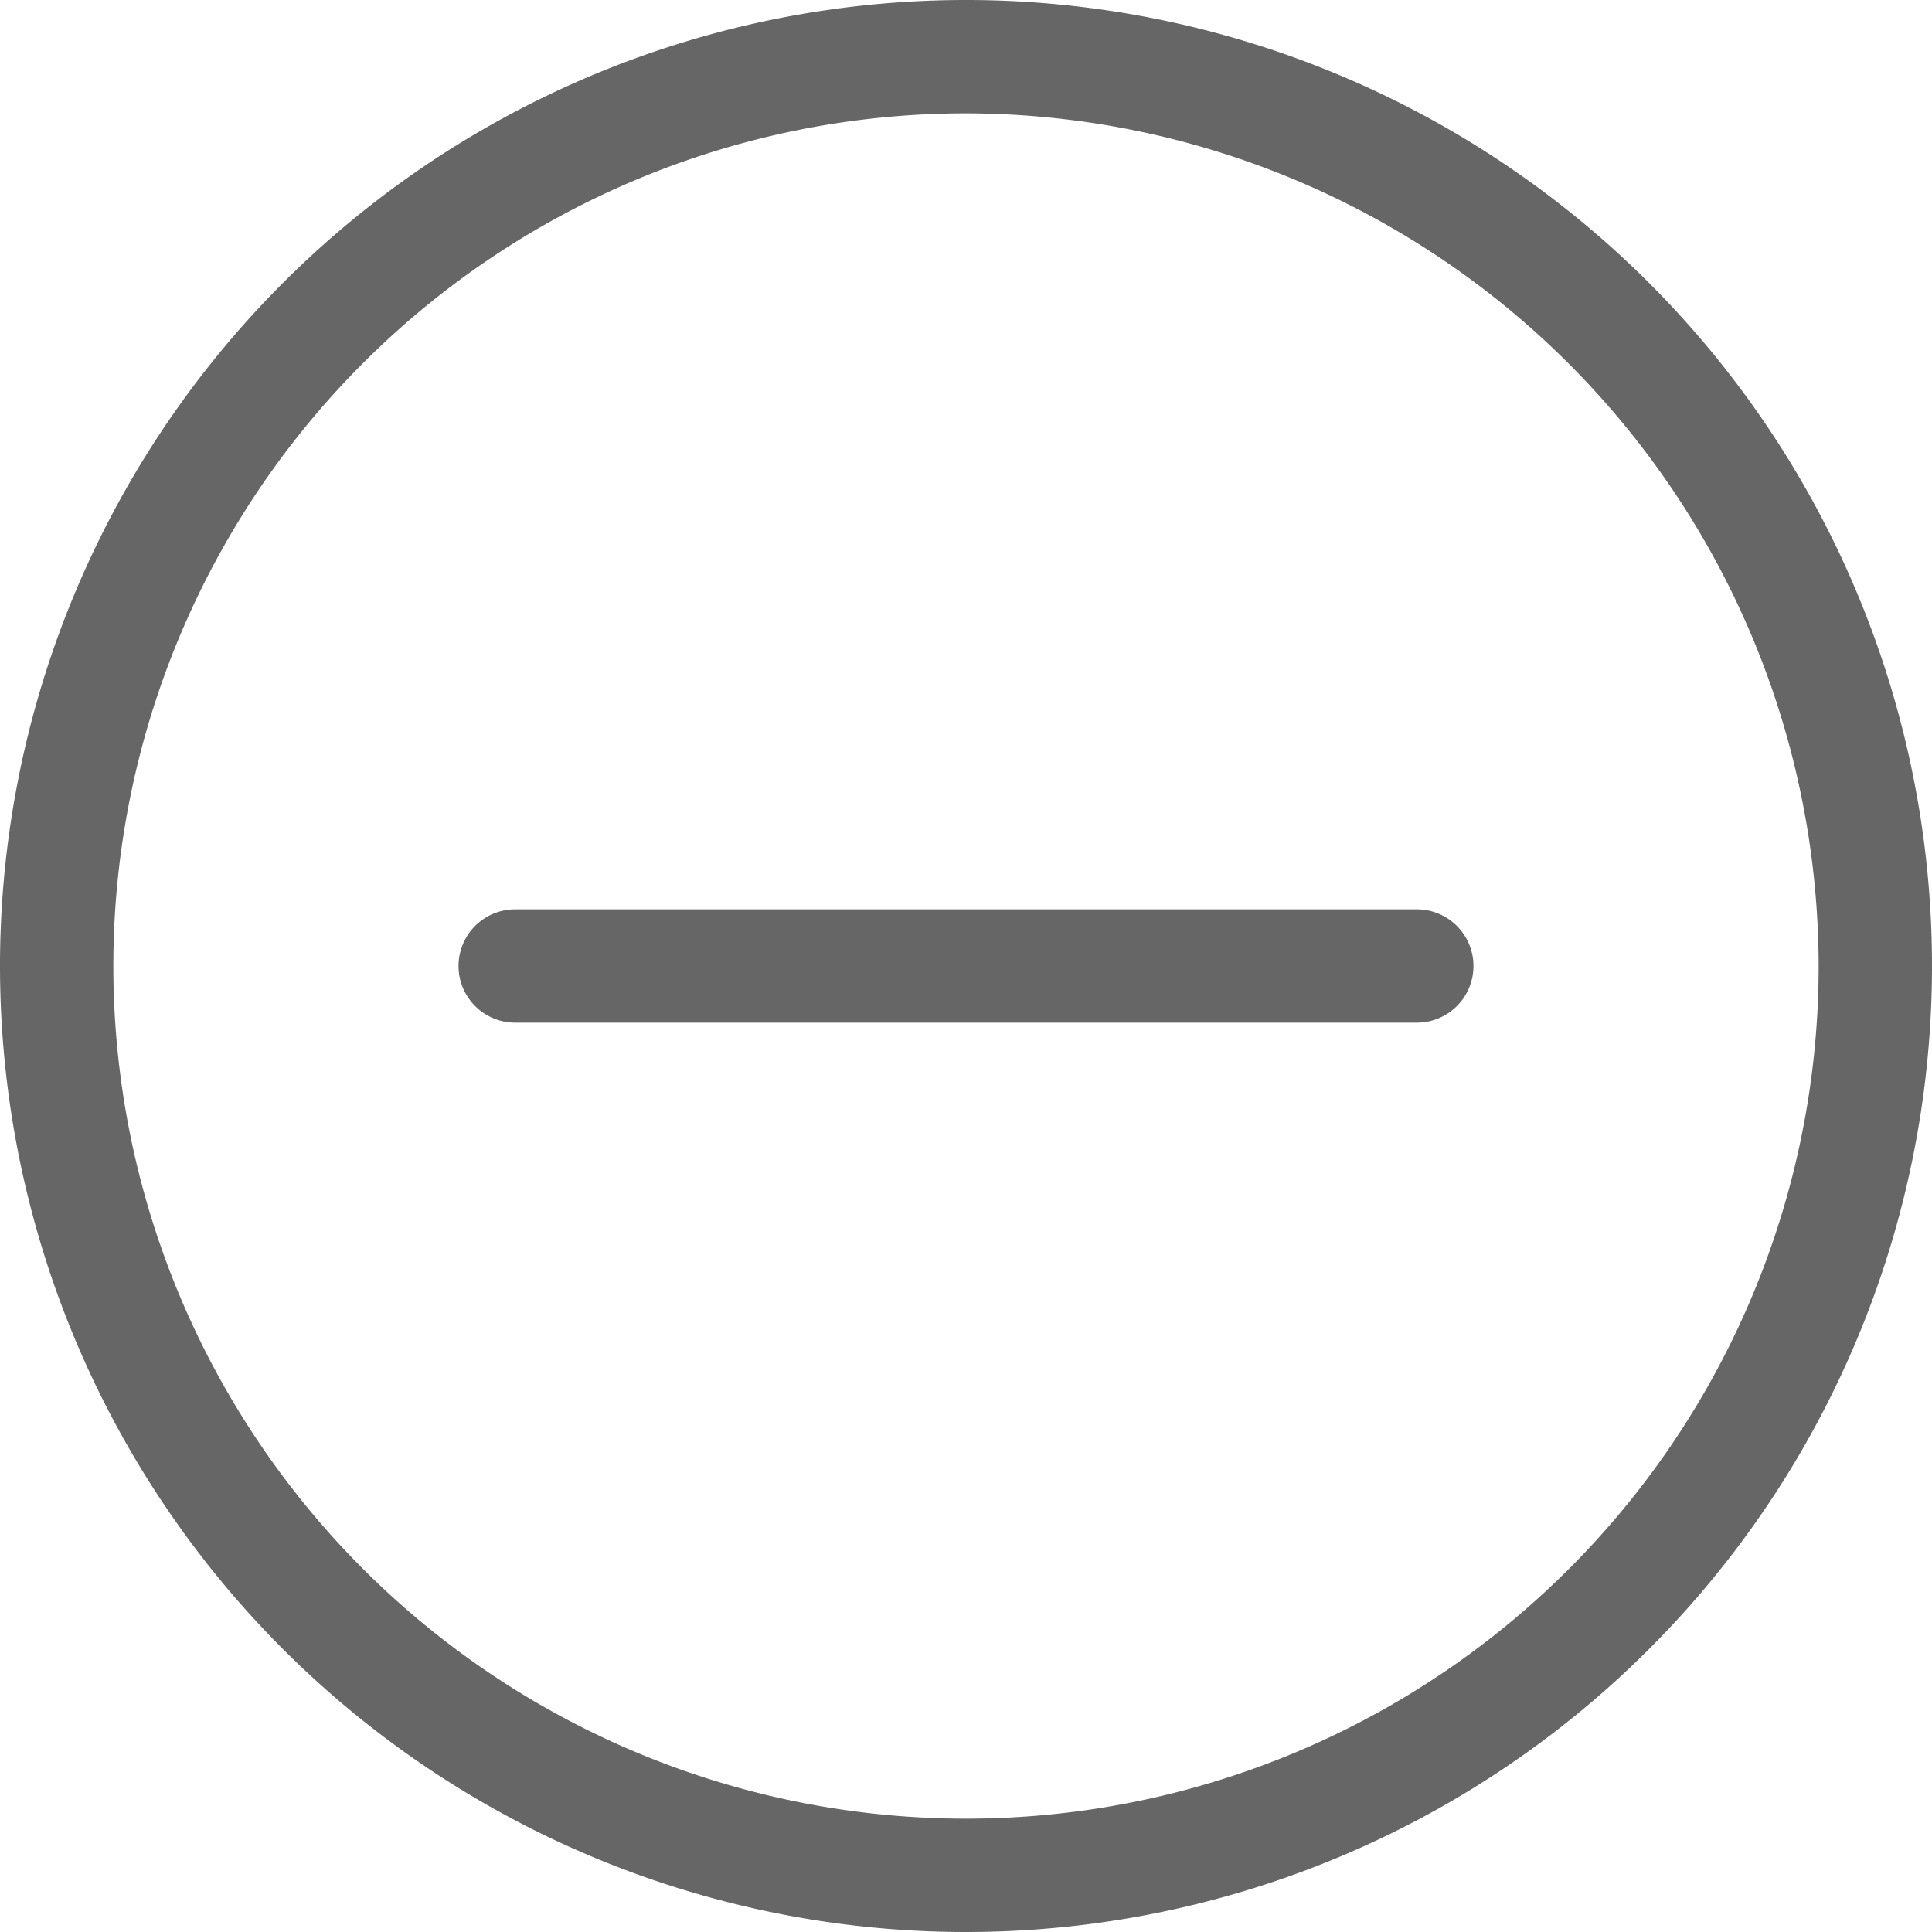 <svg xmlns="http://www.w3.org/2000/svg" viewBox="0 0 15 15"><defs><style>.cls-1{fill:#666;}</style></defs><title>拒接</title><g id="图层_2" data-name="图层 2"><g id="图层_1-2" data-name="图层 1"><path class="cls-1" d="M7.5,15A7.5,7.5,0,1,1,15,7.5,7.5,7.5,0,0,1,7.5,15ZM7.5.88A6.62,6.62,0,1,0,14.12,7.5,6.63,6.63,0,0,0,7.5.88Z"/><path class="cls-1" d="M11,7.94H4a.44.44,0,0,1,0-.88H11a.44.44,0,0,1,0,.88Z"/></g></g></svg>